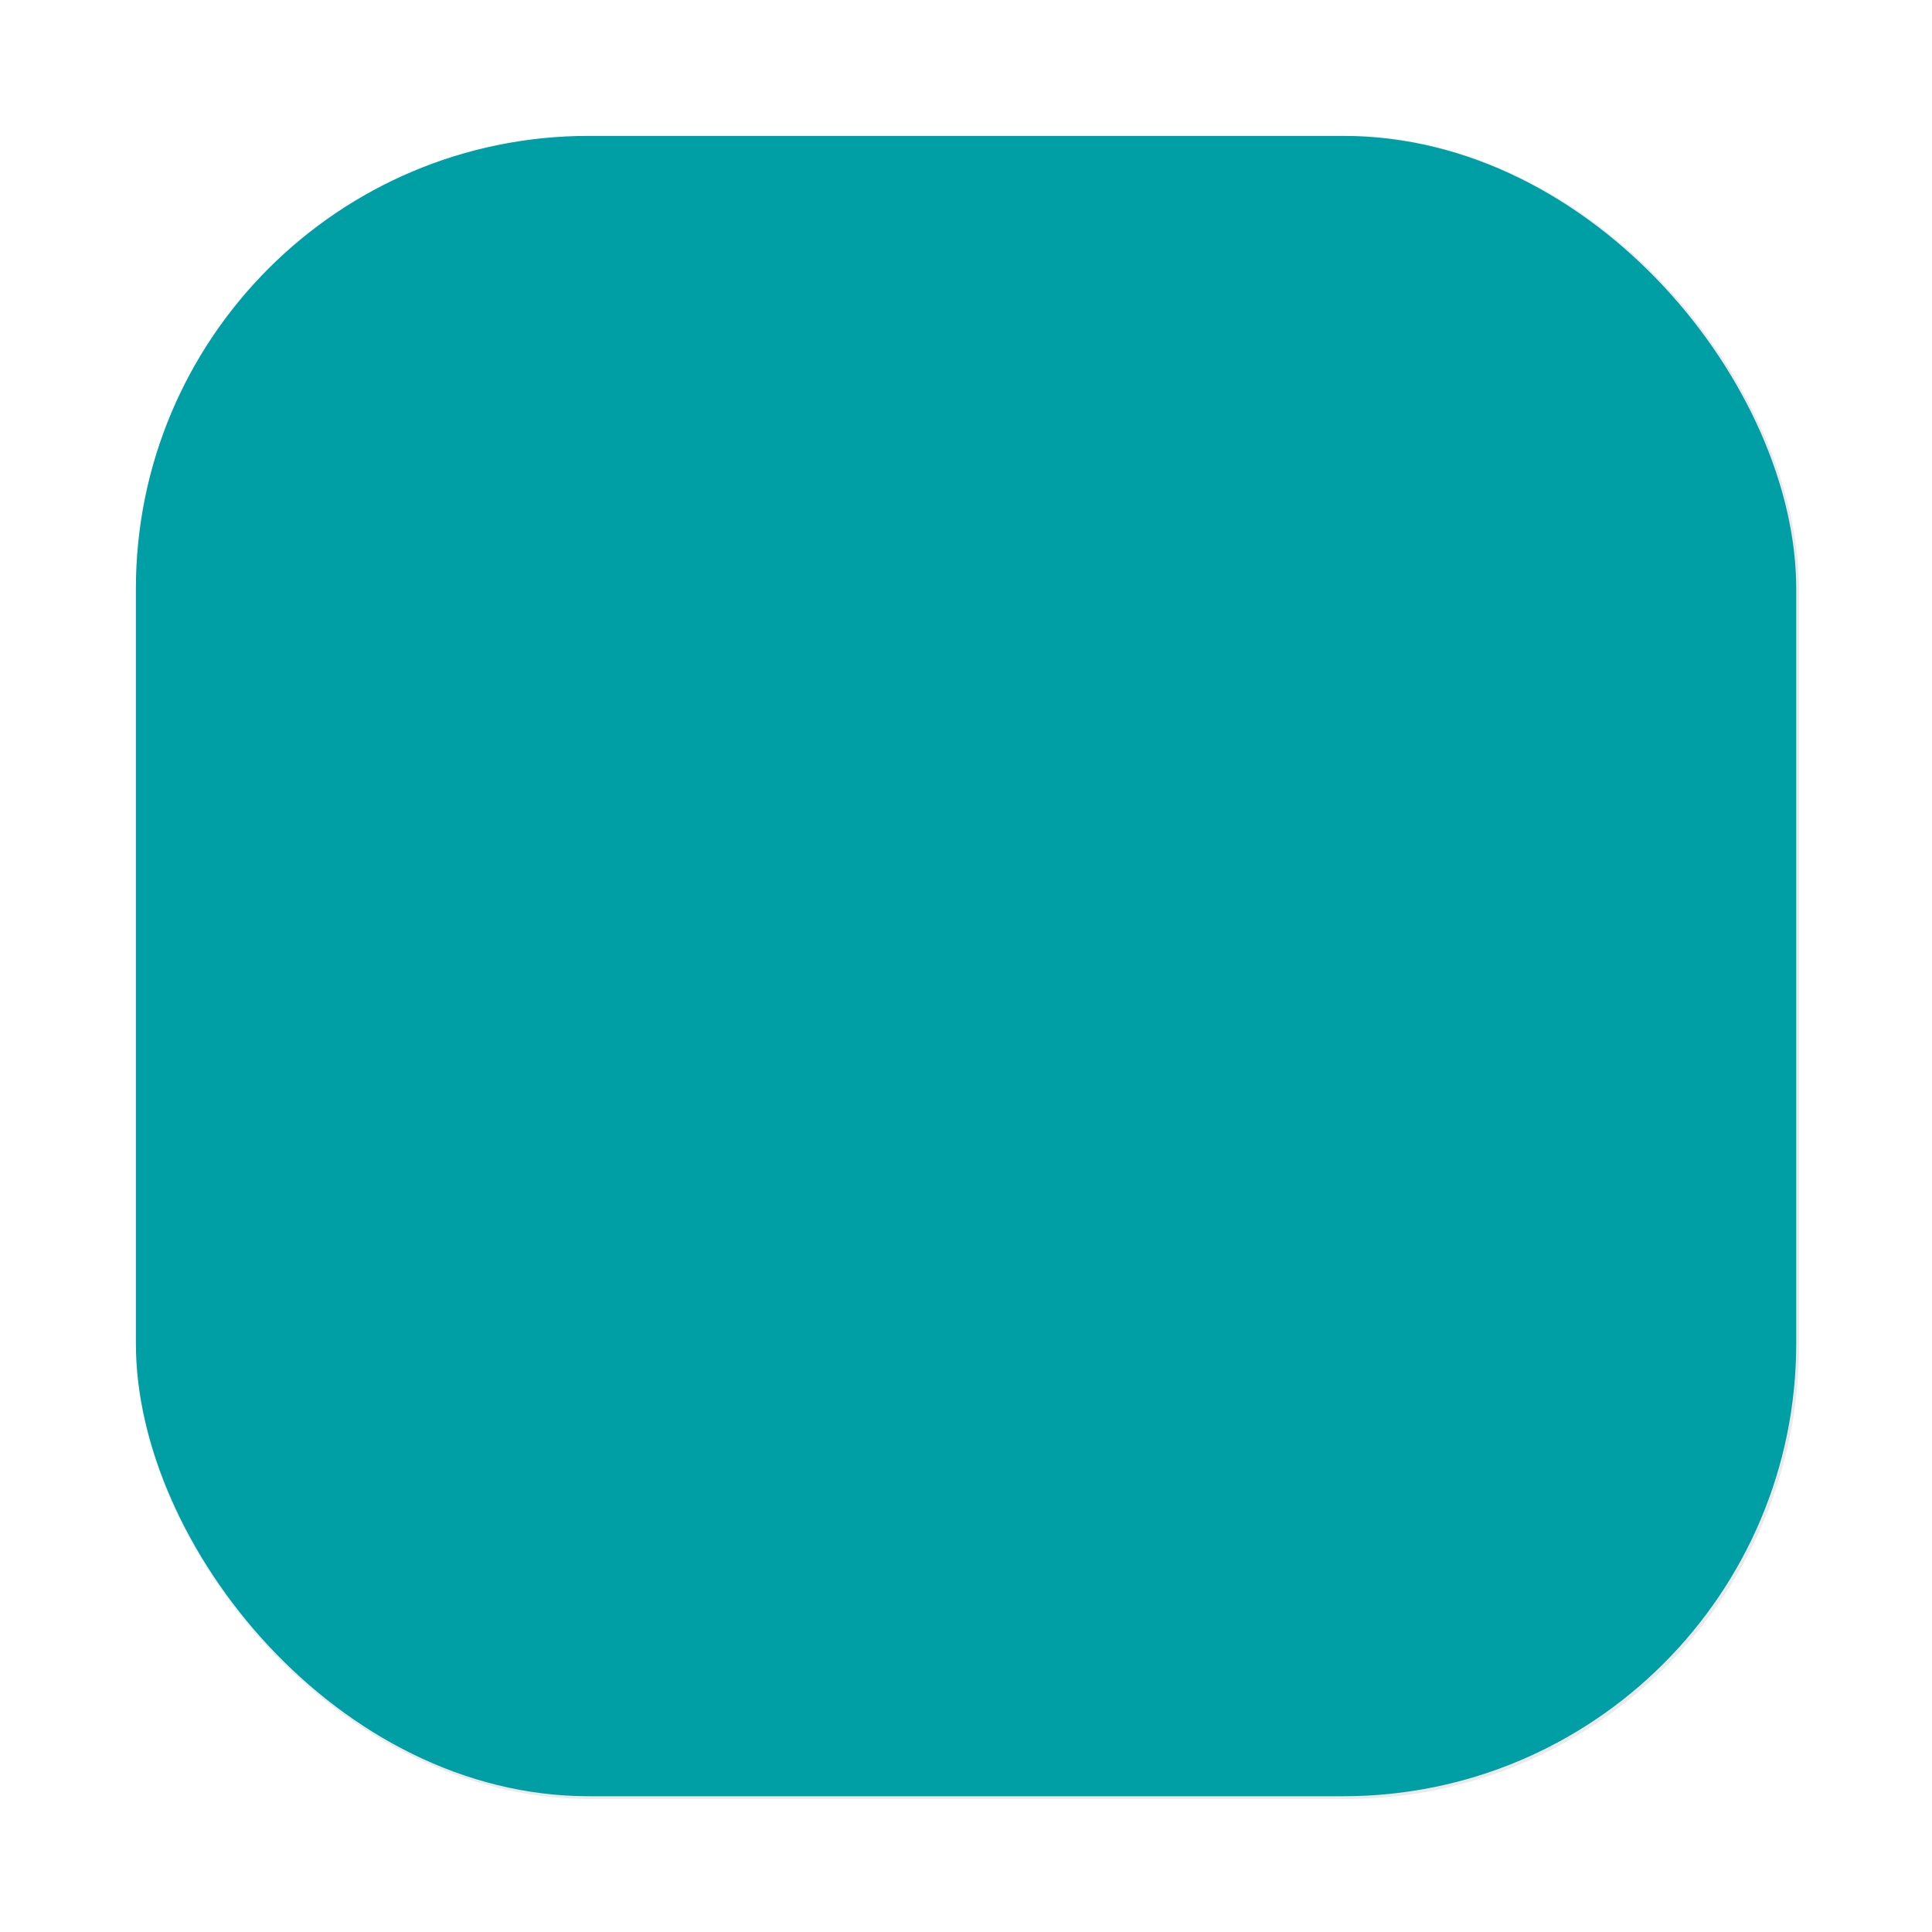 <?xml version="1.0" encoding="UTF-8" standalone="no"?>
<svg
   width="64"
   height="64"
   version="1.1"
   viewBox="0 0 16.933 16.933"
   id="svg32"
   sodipodi:docname="ADU.svg"
   inkscape:version="1.2 (1:1.2.1+202207142221+cd75a1ee6d)"
   xmlns:inkscape="http://www.inkscape.org/namespaces/inkscape"
   xmlns:sodipodi="http://sodipodi.sourceforge.net/DTD/sodipodi-0.dtd"
   xmlns="http://www.w3.org/2000/svg"
   xmlns:svg="http://www.w3.org/2000/svg"
   xmlns:rdf="http://www.w3.org/1999/02/22-rdf-syntax-ns#"
   xmlns:cc="http://creativecommons.org/ns#"
   xmlns:dc="http://purl.org/dc/elements/1.1/">
  <sodipodi:namedview
     pagecolor="#ffffff"
     bordercolor="#666666"
     borderopacity="1"
     objecttolerance="10"
     gridtolerance="10"
     guidetolerance="10"
     inkscape:pageopacity="0"
     inkscape:pageshadow="2"
     inkscape:window-width="1920"
     inkscape:window-height="1016"
     id="namedview34"
     showgrid="false"
     inkscape:zoom="8"
     inkscape:cx="9.75"
     inkscape:cy="30"
     inkscape:window-x="0"
     inkscape:window-y="0"
     inkscape:window-maximized="1"
     inkscape:current-layer="layer5"
     inkscape:pagecheckerboard="0"
     inkscape:showpageshadow="2"
     inkscape:deskcolor="#d1d1d1" />
  <defs
     id="defs14">
    <style
       type="text/css"
       id="style4" />
    <filter
       id="filter2761"
       x="-.024"
       y="-.024"
       width="1.048"
       height="1.048"
       color-interpolation-filters="sRGB">
      <feGaussianBlur
         stdDeviation="0.146"
         id="feGaussianBlur6" />
    </filter>
    <linearGradient
       id="linearGradient1024-6"
       x1="1.331"
       x2="15.65"
       y1="15.576"
       y2="1.17"
       gradientTransform="translate(0.188,-4.217)"
       gradientUnits="userSpaceOnUse">
      <stop
         stop-color="#00dc96"
         offset="0"
         id="stop9" />
      <stop
         stop-color="#14d29b"
         offset="1"
         id="stop11" />
    </linearGradient>
    <style
       id="style4-7"
       type="text/css" />
    <filter
       color-interpolation-filters="sRGB"
       height="1.048"
       width="1.048"
       y="-.024"
       x="-.024"
       id="filter2761-5">
      <feGaussianBlur
         id="feGaussianBlur6-3"
         stdDeviation="0.146" />
    </filter>
    <linearGradient
       gradientUnits="userSpaceOnUse"
       gradientTransform="translate(-0.327,-6.412)"
       y2="1.17"
       y1="15.576"
       x2="15.65"
       x1="1.331"
       id="linearGradient1024-6-56">
      <stop
         id="stop9-2"
         offset="0"
         stop-color="#00dc96" />
      <stop
         id="stop11-9"
         offset="1"
         stop-color="#14d29b" />
    </linearGradient>
    <style
       id="style4-6"
       type="text/css" />
    <style
       id="style6"
       type="text/css" />
    <style
       id="style8"
       type="text/css" />
    <filter
       color-interpolation-filters="sRGB"
       height="1.048"
       width="1.048"
       y="-.024"
       x="-.024"
       id="filter2761-7">
      <feGaussianBlur
         id="feGaussianBlur10"
         stdDeviation="0.146" />
    </filter>
    <linearGradient
       gradientUnits="userSpaceOnUse"
       gradientTransform="matrix(3.78,0,0,3.78,111.787,0.531)"
       y2="1.17"
       y1="15.576"
       x2="15.65"
       x1="1.331"
       id="linearGradient1024-6-5">
      <stop
         id="stop13"
         offset="0"
         stop-color="#00dc96" />
      <stop
         id="stop15"
         offset="1"
         stop-color="#14d29b" />
    </linearGradient>
    <linearGradient
       gradientUnits="userSpaceOnUse"
       gradientTransform="matrix(0.275,0,0,0.275,-24.952,-0.325)"
       y2="12.461"
       y1="57.955"
       x2="45.628"
       x1="45.628"
       id="b">
      <stop
         id="stop2"
         offset="0" />
      <stop
         id="stop4"
         offset="1"
         stop-opacity="0" />
    </linearGradient>
    <filter
       inkscape:collect="always"
       style="color-interpolation-filters:sRGB"
       id="filter1057"
       x="-0.027"
       width="1.054"
       y="-0.027"
       height="1.054">
      <feGaussianBlur
         inkscape:collect="always"
         stdDeviation="0.619"
         id="feGaussianBlur1059" />
    </filter>
    <style
       type="text/css"
       id="style872" />
    <style
       type="text/css"
       id="style874" />
    <style
       type="text/css"
       id="style876" />
    <filter
       id="filter2761-3"
       x="-.024"
       y="-.024"
       width="1.048"
       height="1.048"
       color-interpolation-filters="sRGB">
      <feGaussianBlur
         stdDeviation="0.146"
         id="feGaussianBlur878" />
    </filter>
    <linearGradient
       id="linearGradient1024-6-6"
       x1="1.331"
       x2="15.65"
       y1="15.576"
       y2="1.17"
       gradientTransform="matrix(3.78,0,0,3.78,-0.002,0.53)"
       gradientUnits="userSpaceOnUse">
      <stop
         stop-color="#00dc96"
         offset="0"
         id="stop881" />
      <stop
         stop-color="#14d29b"
         offset="1"
         id="stop883" />
    </linearGradient>
  </defs>
  <g
     transform="translate(-.027 .006)"
     fill="#5e4aa6"
     stroke-width=".265"
     id="g24">
    <circle
       cx="-330.35"
       cy="-328.38"
       r="0"
       id="circle16" />
    <circle
       cx="-312.11"
       cy="-326.25"
       r="0"
       id="circle18" />
    <circle
       cx="-306.02"
       cy="-333.07"
       r="0"
       id="circle20" />
    <circle
       cx="-308.84"
       cy="-326.01"
       r="0"
       id="circle22" />
  </g>
  <g
     id="g24-1"
     stroke-width="0.265"
     fill="#5e4aa6"
     transform="translate(-17.628,-11.26)">
    <circle
       id="circle16-2"
       r="0"
       cy="-328.38"
       cx="-330.35" />
    <circle
       id="circle18-7"
       r="0"
       cy="-326.25"
       cx="-312.11" />
    <circle
       id="circle20-0"
       r="0"
       cy="-333.07"
       cx="-306.02" />
    <circle
       id="circle22-9"
       r="0"
       cy="-326.01"
       cx="-308.84" />
  </g>
  <g
     transform="matrix(0.265,0,0,0.265,-38.464,-11.266)"
     fill="#5e4aa6"
     id="g64">
    <circle
       cx="-1248.7"
       cy="-1241.6"
       r="0"
       id="circle20-3" />
    <circle
       cx="-149.15"
       cy="23.855"
       r="0"
       fill-rule="evenodd"
       id="circle22-5" />
    <circle
       cx="-1248.7"
       cy="-1241.6"
       r="0"
       id="circle24" />
    <circle
       cx="-149.15"
       cy="23.855"
       r="0"
       fill-rule="evenodd"
       id="circle26" />
    <circle
       cx="-1150.9"
       cy="-1256.6"
       r="0"
       id="circle28" />
    <circle
       cx="-51.327"
       cy="8.874"
       r="0"
       fill-rule="evenodd"
       id="circle30" />
    <g
       transform="matrix(3.78,0,0,3.78,167.86,4.61)"
       stroke-width="0.265"
       id="g62">
      <g
         transform="translate(-0.027,0.007)"
         id="g40">
        <circle
           cx="-330.35"
           cy="-328.38"
           r="0"
           id="circle32" />
        <circle
           cx="-312.11"
           cy="-326.25"
           r="0"
           id="circle34" />
        <circle
           cx="-306.02"
           cy="-333.07"
           r="0"
           id="circle36" />
        <circle
           cx="-308.84"
           cy="-326.01"
           r="0"
           id="circle38" />
      </g>
      <g
         transform="translate(-0.027,0.007)"
         id="g50">
        <circle
           cx="-330.35"
           cy="-328.38"
           r="0"
           id="circle42" />
        <circle
           cx="-312.11"
           cy="-326.25"
           r="0"
           id="circle44" />
        <circle
           cx="-306.02"
           cy="-333.07"
           r="0"
           id="circle46" />
        <circle
           cx="-308.84"
           cy="-326.01"
           r="0"
           id="circle48" />
      </g>
      <g
         transform="translate(-0.027,0.006)"
         id="g60">
        <circle
           cx="-330.35"
           cy="-328.38"
           r="0"
           id="circle52" />
        <circle
           cx="-312.11"
           cy="-326.25"
           r="0"
           id="circle54" />
        <circle
           cx="-306.02"
           cy="-333.07"
           r="0"
           id="circle56" />
        <circle
           cx="-308.84"
           cy="-326.01"
           r="0"
           id="circle58" />
      </g>
    </g>
  </g>
  <g
     inkscape:groupmode="layer"
     id="layer6"
     inkscape:label="shadow"
     style="display:inline">
    <rect
       ry="15"
       y="4.5"
       x="4.5"
       height="55"
       width="55"
       id="rect1055"
       style="opacity:0.3;fill:#141414;fill-opacity:1;stroke-width:2.744;stroke-linecap:round;filter:url(#filter1057)"
       transform="scale(0.265)" />
  </g>
  <g
     inkscape:groupmode="layer"
     id="layer1"
     inkscape:label="back"
     style="display:inline">
    <rect
       style="fill:#009fa6;fill-opacity:1;stroke-width:0.726;stroke-linecap:round"
       id="rect1045"
       width="14.552"
       height="14.552"
       x="1.191"
       y="1.191"
       ry="3.969" />
    <path
       style="opacity:0;fill:#a75033;stroke-width:0.01"
       d="M 18.229,59.409 C 15.807,59.206 13.244,58.316 11.244,56.987 7.341,54.391 4.944,50.276 4.585,45.555 c -0.107,-1.41 -0.107,-25.7 0,-27.11 C 4.868,14.725 6.325,11.534 8.929,8.929 11.54,6.318 14.765,4.853 18.488,4.584 19.909,4.482 43.97,4.481 45.469,4.583 c 7.535,0.514 13.433,6.412 13.948,13.948 0.101,1.481 0.102,25.559 6.16e-4,26.96 -0.269,3.735 -1.743,6.986 -4.344,9.58 -2.327,2.321 -5,3.677 -8.363,4.242 -0.749,0.126 -1.799,0.137 -14.248,0.15 -7.392,0.007 -13.796,-0.016 -14.233,-0.053 z"
       id="path1147"
       transform="scale(0.265)" />
  </g>
  <g
     inkscape:groupmode="layer"
     id="layer2"
     inkscape:label="cover">
    <g
       id="g901"
       transform="scale(1)"
       style="fill:#009fa6;fill-opacity:1">
      <rect
         style="display:inline;fill:#009fa6;fill-opacity:1;stroke-width:0.644;stroke-linecap:round"
         id="rect1045-6"
         width="12.912"
         height="12.912"
         x="2.011"
         y="2.011"
         ry="3.521" />
    </g>
  </g>
  <g
     inkscape:groupmode="layer"
     id="layer5"
     inkscape:label="logo"
     style="display:inline" />
</svg>
